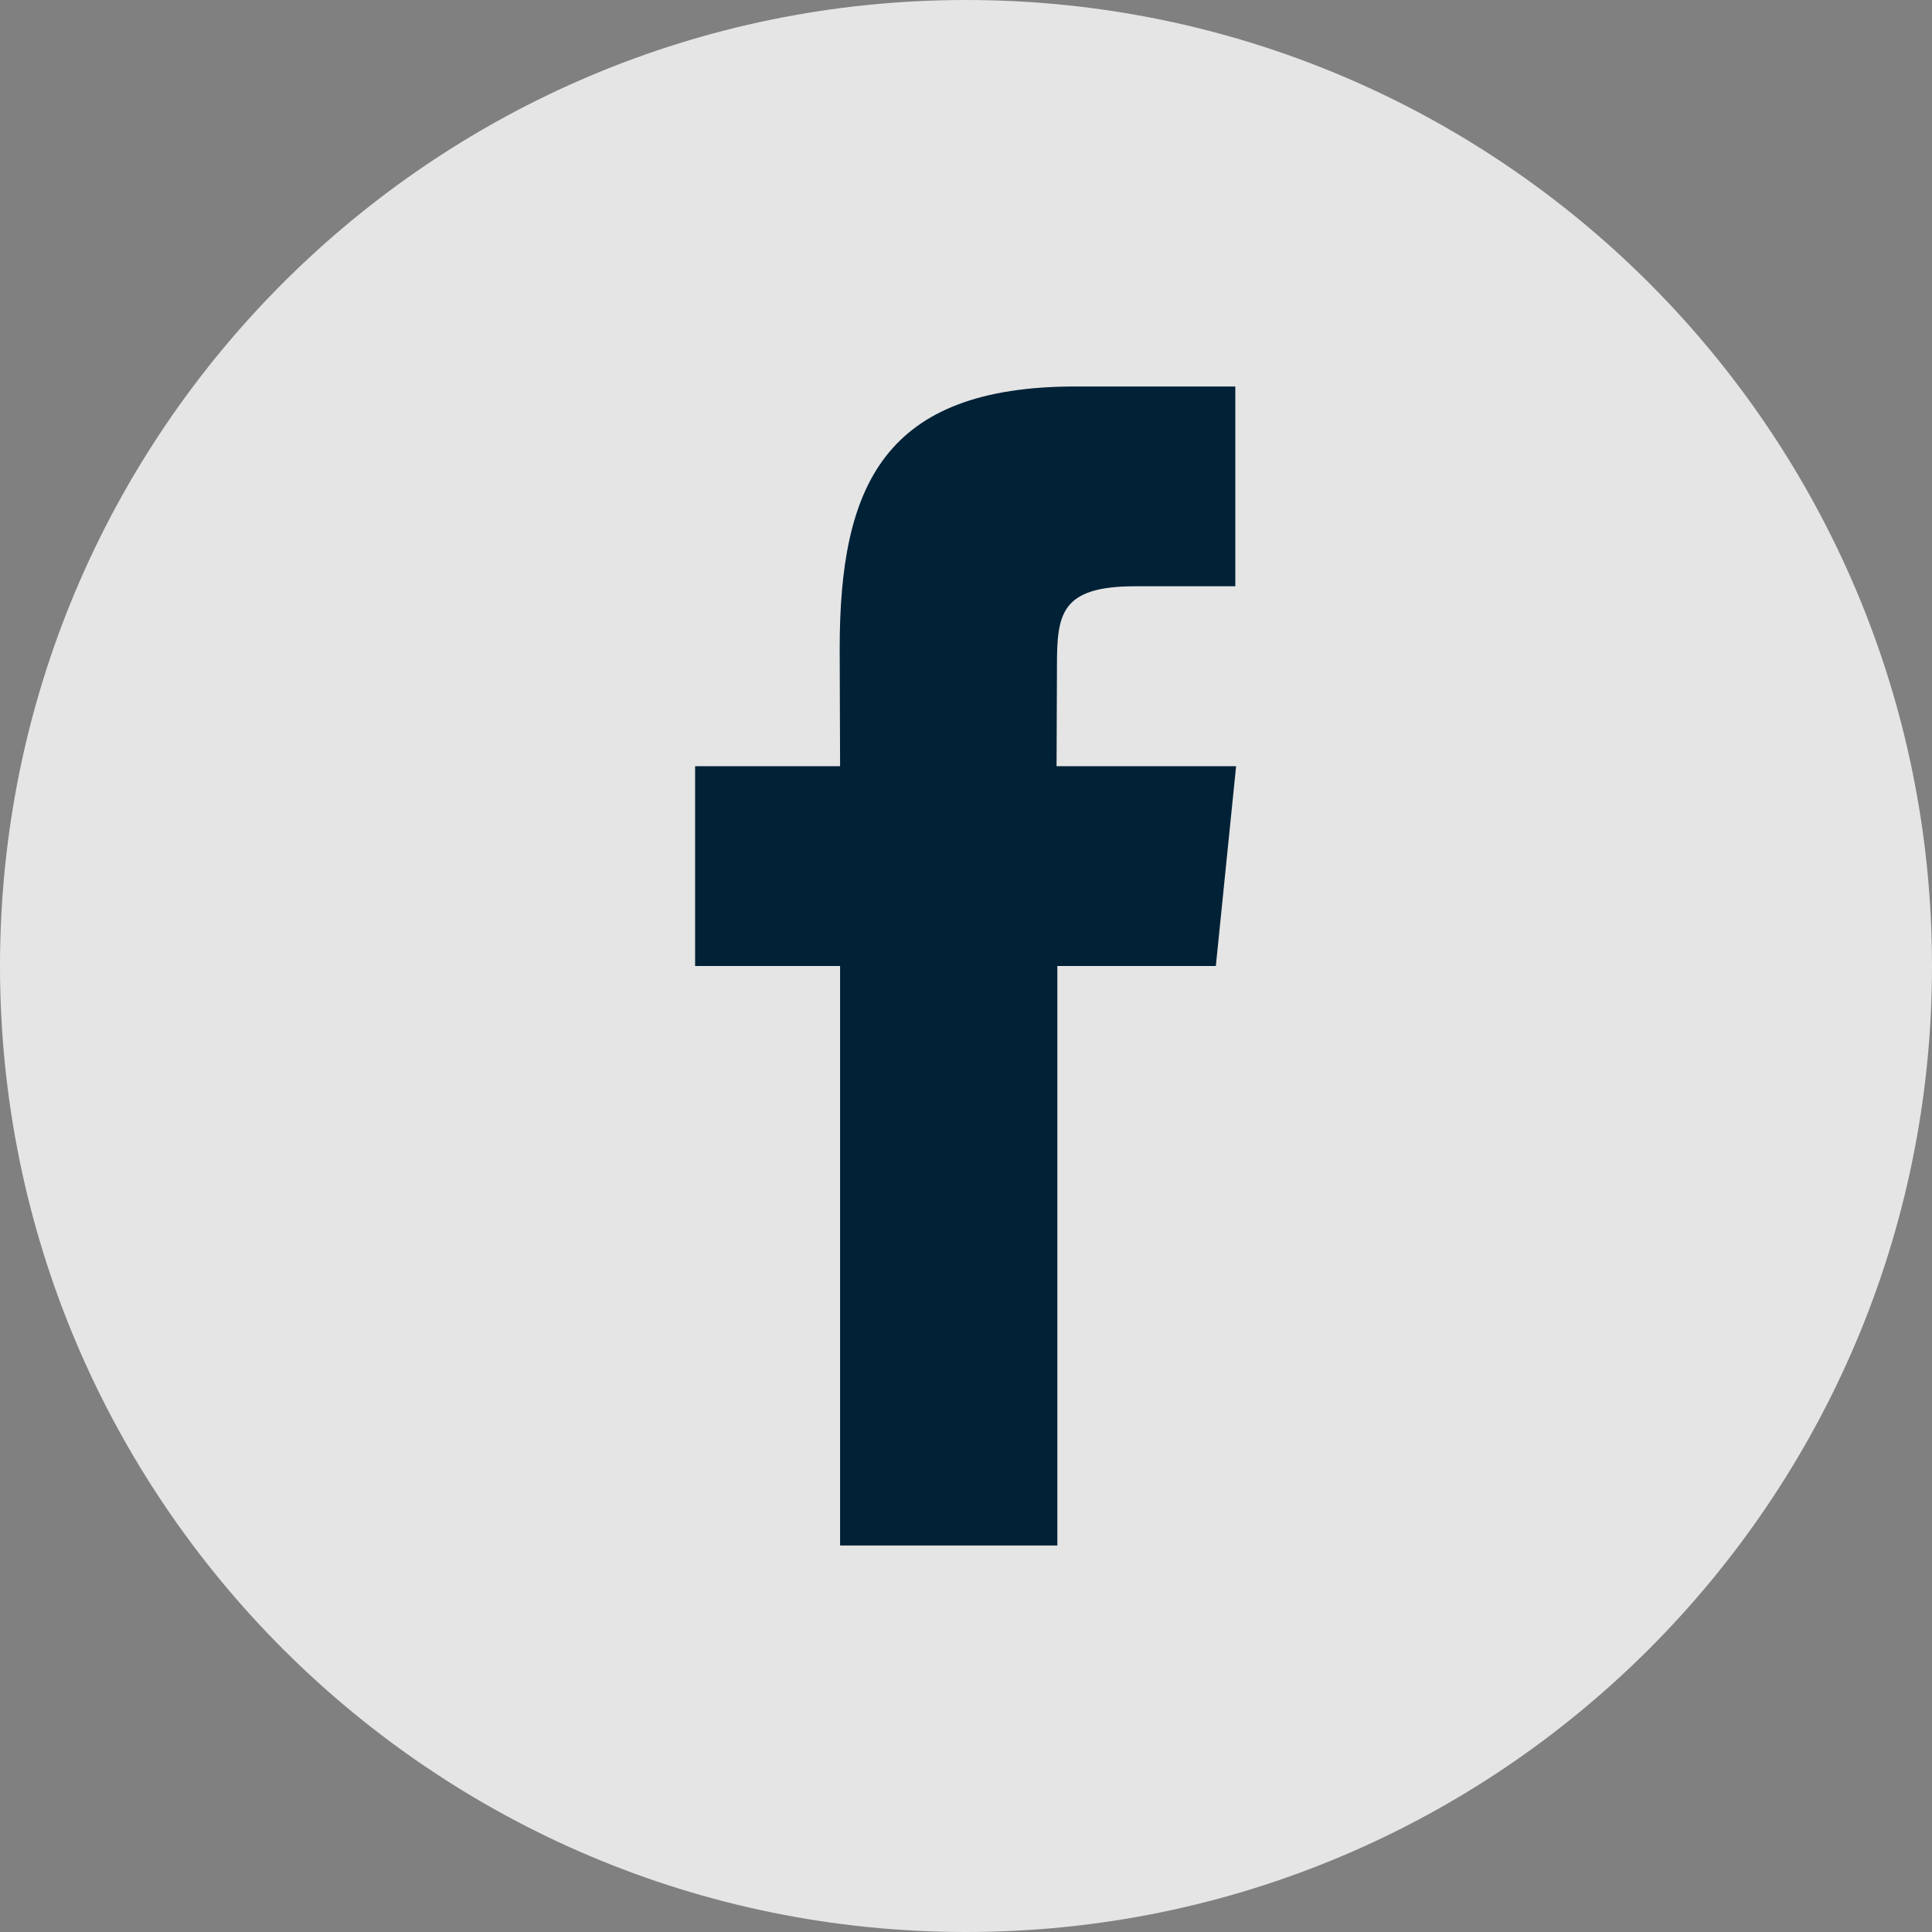 <svg id="Capa_1" xmlns="http://www.w3.org/2000/svg" viewBox="0 0 486.4 486.4"><rect x="0" y="0" width="486.4" height="486.4" fill="#808080" stroke="none"/><style>.st0{opacity:.79;fill:#fff}.st1{fill:#002136}</style><path class="st0" d="M243.2 0C108.9 0 0 108.9 0 243.2s108.9 243.2 243.2 243.2 243.2-108.9 243.2-243.2C486.4 108.9 377.5 0 243.2 0z"/><path class="st1" d="M306.1 243.2h-39.9v145.9h-54.7V243.2H175v-50.3h36.5l-.1-29.6c0-41 11.1-66 59.4-66H311v50.3h-25.2c-18.8 0-19.7 7-19.7 20.1l-.1 25.2h45.2l-5.1 50.3z"/></svg>